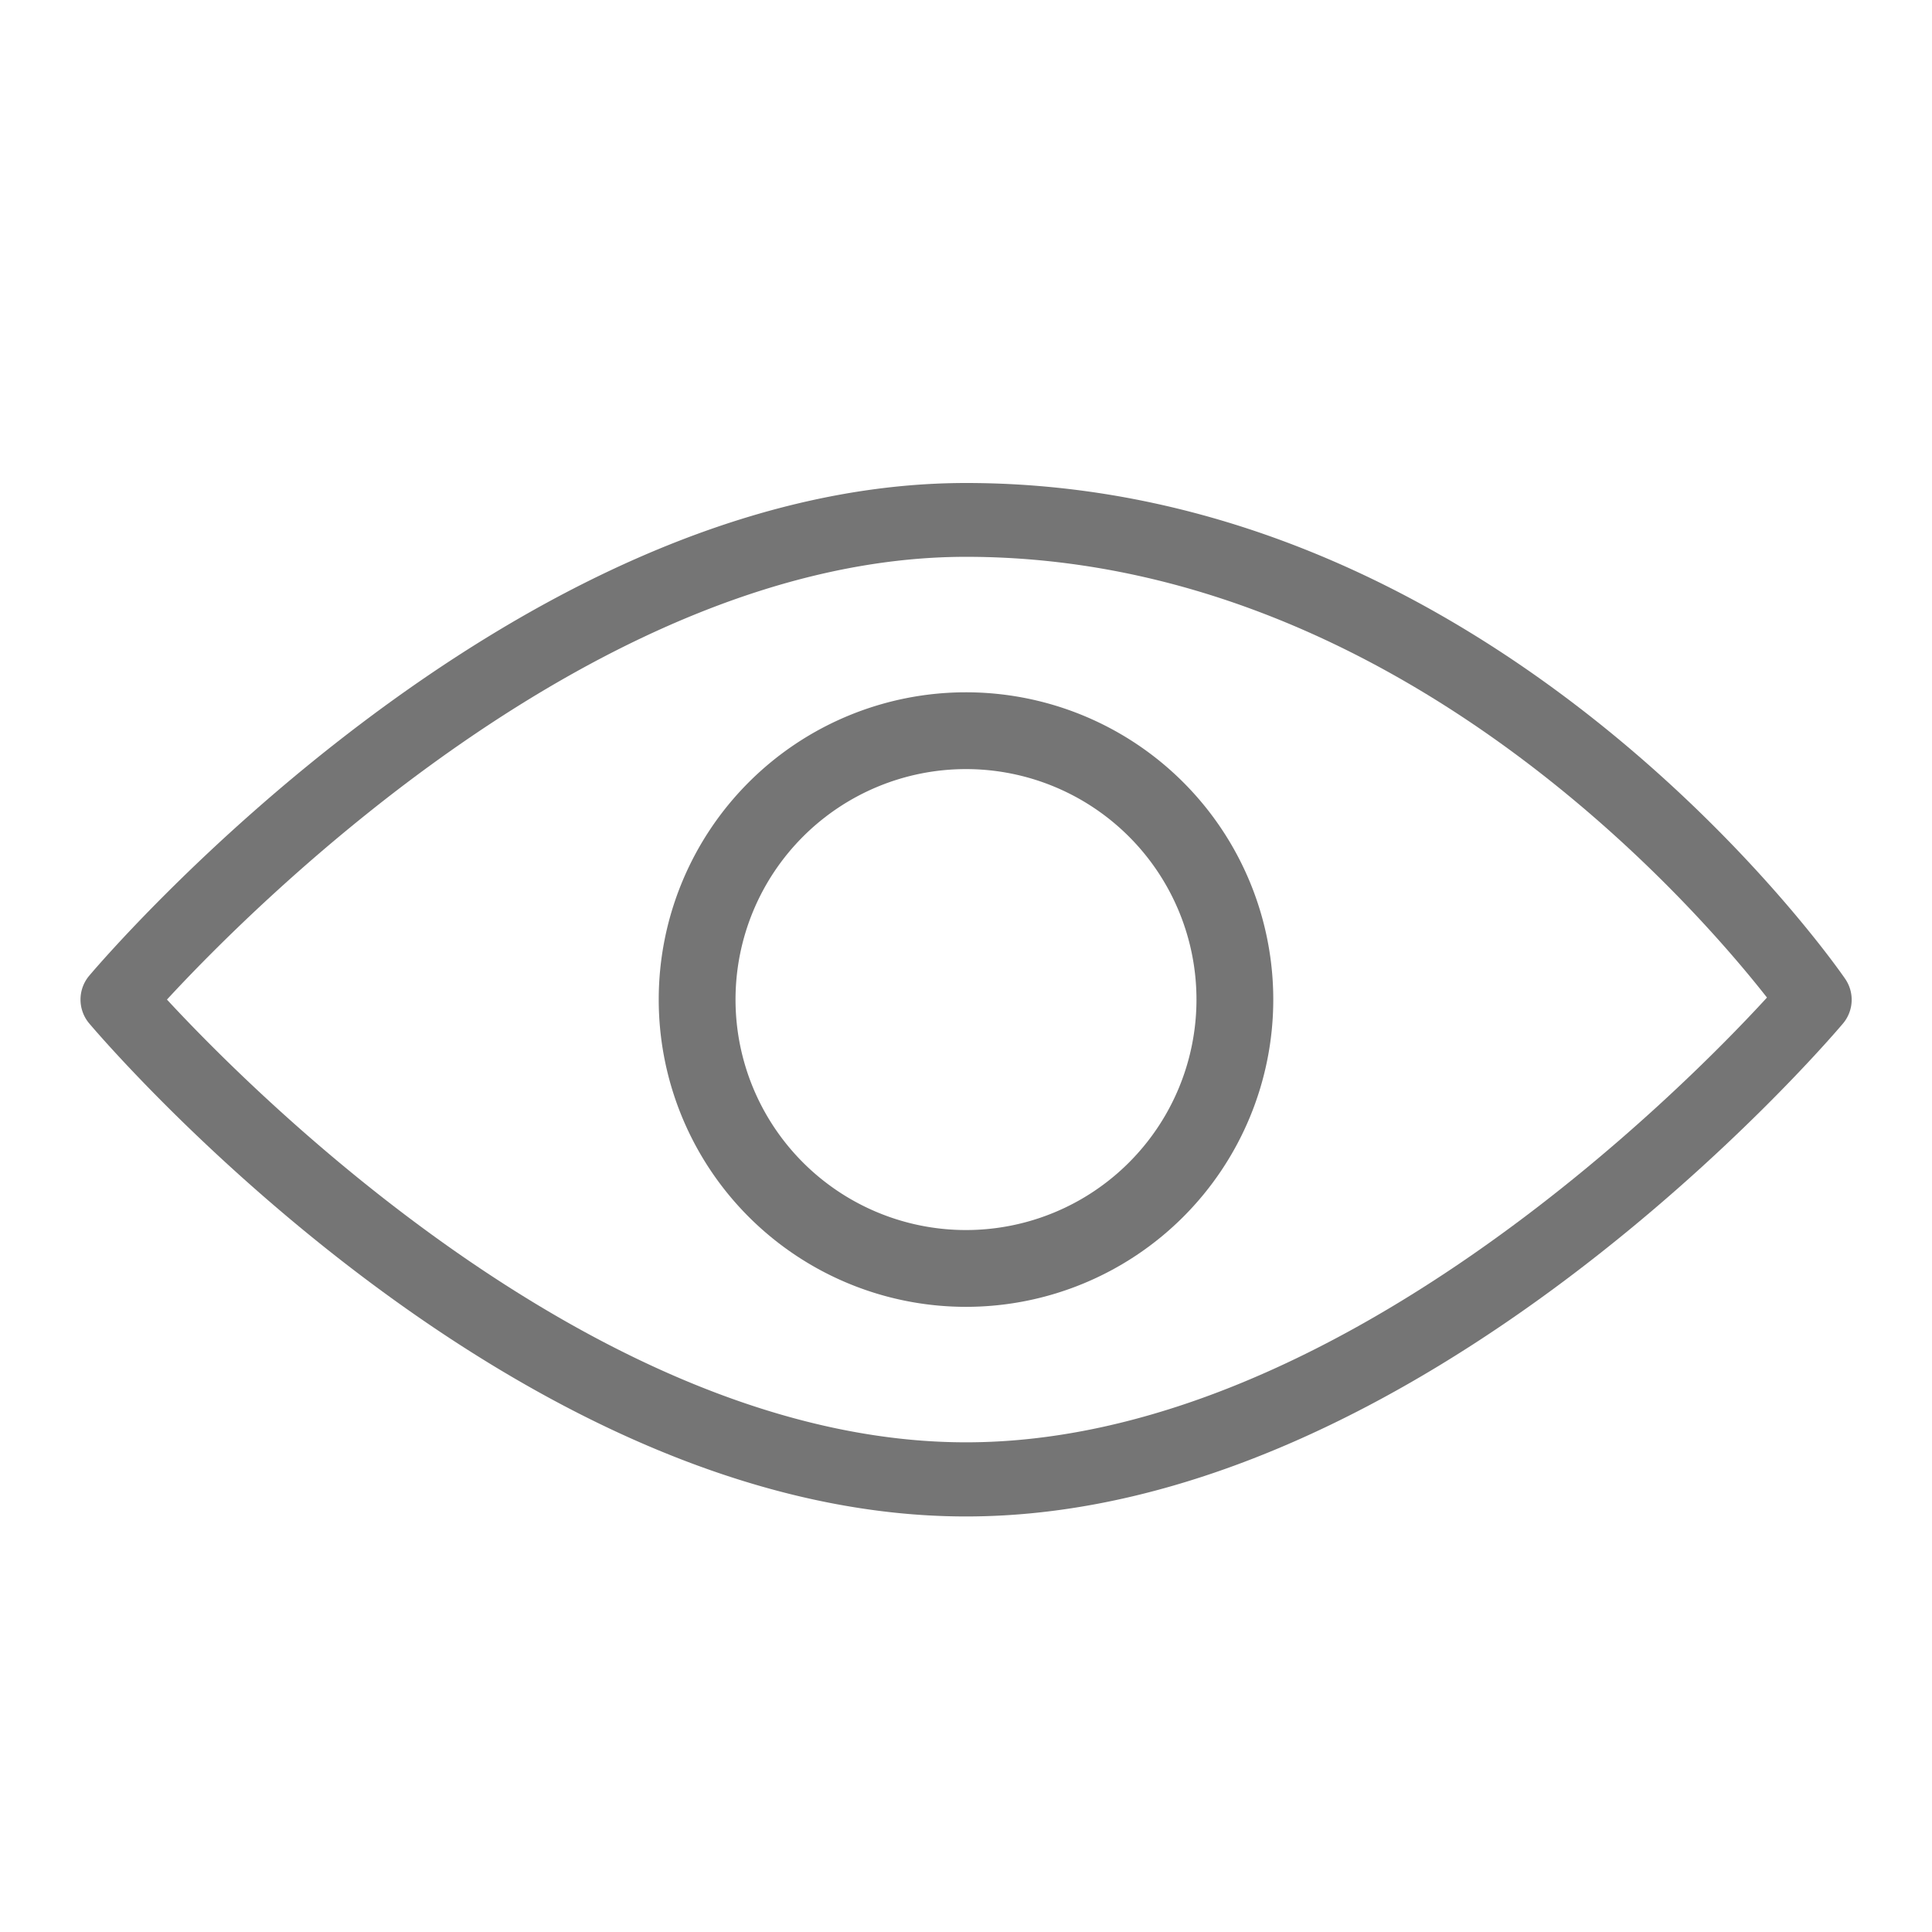 <svg xmlns="http://www.w3.org/2000/svg" xmlns:xlink="http://www.w3.org/1999/xlink" width="24" height="24" viewBox="0 0 24 24"><defs><clipPath id="b"><rect width="24" height="24"/></clipPath></defs><g id="a" clip-path="url(#b)"><g transform="translate(1 -100.662)"><g transform="translate(0 106.662)"><path d="M21.919,112.818c-.173-.252-4.337-6.156-10.919-6.156-5.648,0-10.68,5.87-10.892,6.121a.46.46,0,0,0,0,.592C.32,113.625,5.353,119.5,11,119.5s10.68-5.87,10.892-6.121a.458.458,0,0,0,.027-.561ZM11,118.579c-4.527,0-8.832-4.318-9.926-5.5,1.092-1.183,5.392-5.5,9.926-5.5,5.3,0,9.037,4.311,9.95,5.475C19.9,114.2,15.566,118.579,11,118.579Z" transform="translate(0 -106.662)" fill="#757575"/></g><g transform="translate(7.183 109.262)"><path d="M174.479,170.662a3.817,3.817,0,1,0,3.817,3.817,3.817,3.817,0,0,0-3.817-3.817Zm0,6.68a2.863,2.863,0,1,1,2.863-2.863,2.863,2.863,0,0,1-2.863,2.863Z" transform="translate(-170.662 -170.662)" fill="#757575"/></g></g></g></svg>